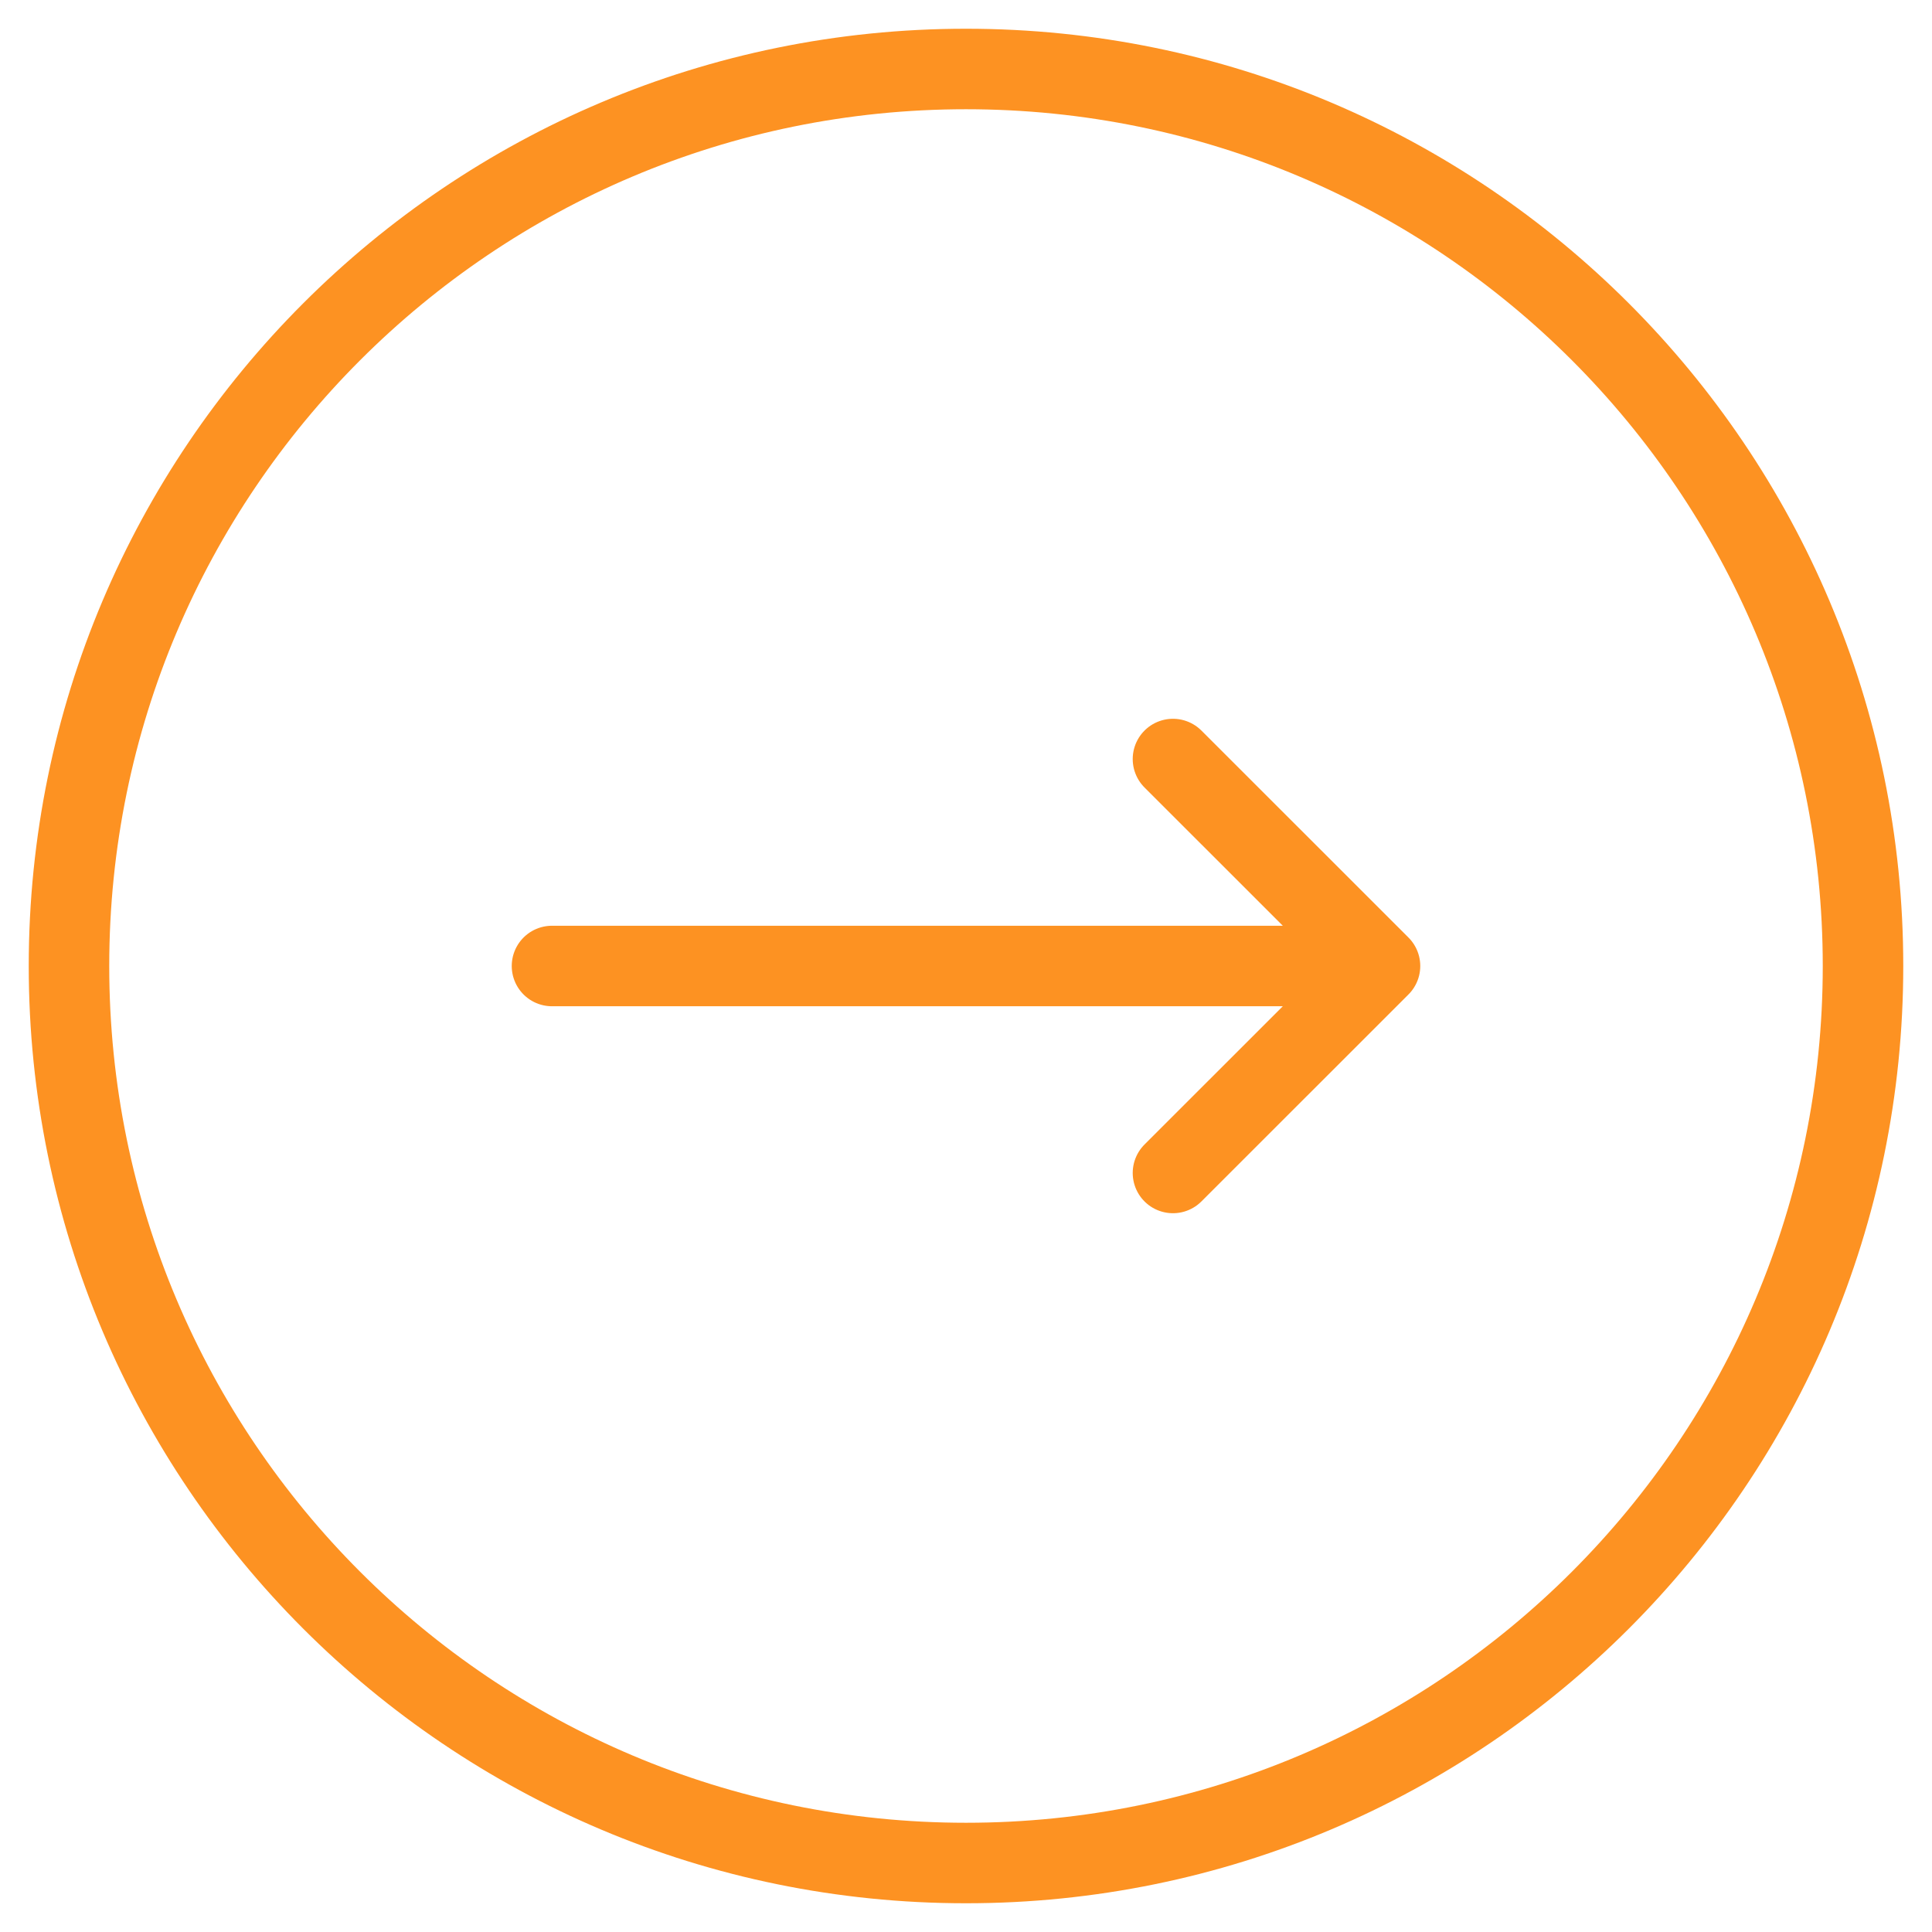 <svg width="24" height="24" viewBox="0 0 24 24" fill="none" xmlns="http://www.w3.org/2000/svg">
<g clip-path="url(#clip0_609_1383)">
<path d="M6.857 12H17.143M17.143 12L14.571 9.429M17.143 12L14.571 14.571" stroke="#FD9222" stroke-linecap="round" stroke-linejoin="round"/>
<path d="M12 23.143C18.154 23.143 23.143 18.154 23.143 12C23.143 5.846 18.154 0.857 12 0.857C5.846 0.857 0.857 5.846 0.857 12C0.857 18.154 5.846 23.143 12 23.143Z" stroke="#FD9222" stroke-linecap="round" stroke-linejoin="round"/>
</g>
<defs>
<clipPath id="clip0_609_1383">
<rect width="24" height="24" fill="white"/>
</clipPath>
</defs>
</svg>
